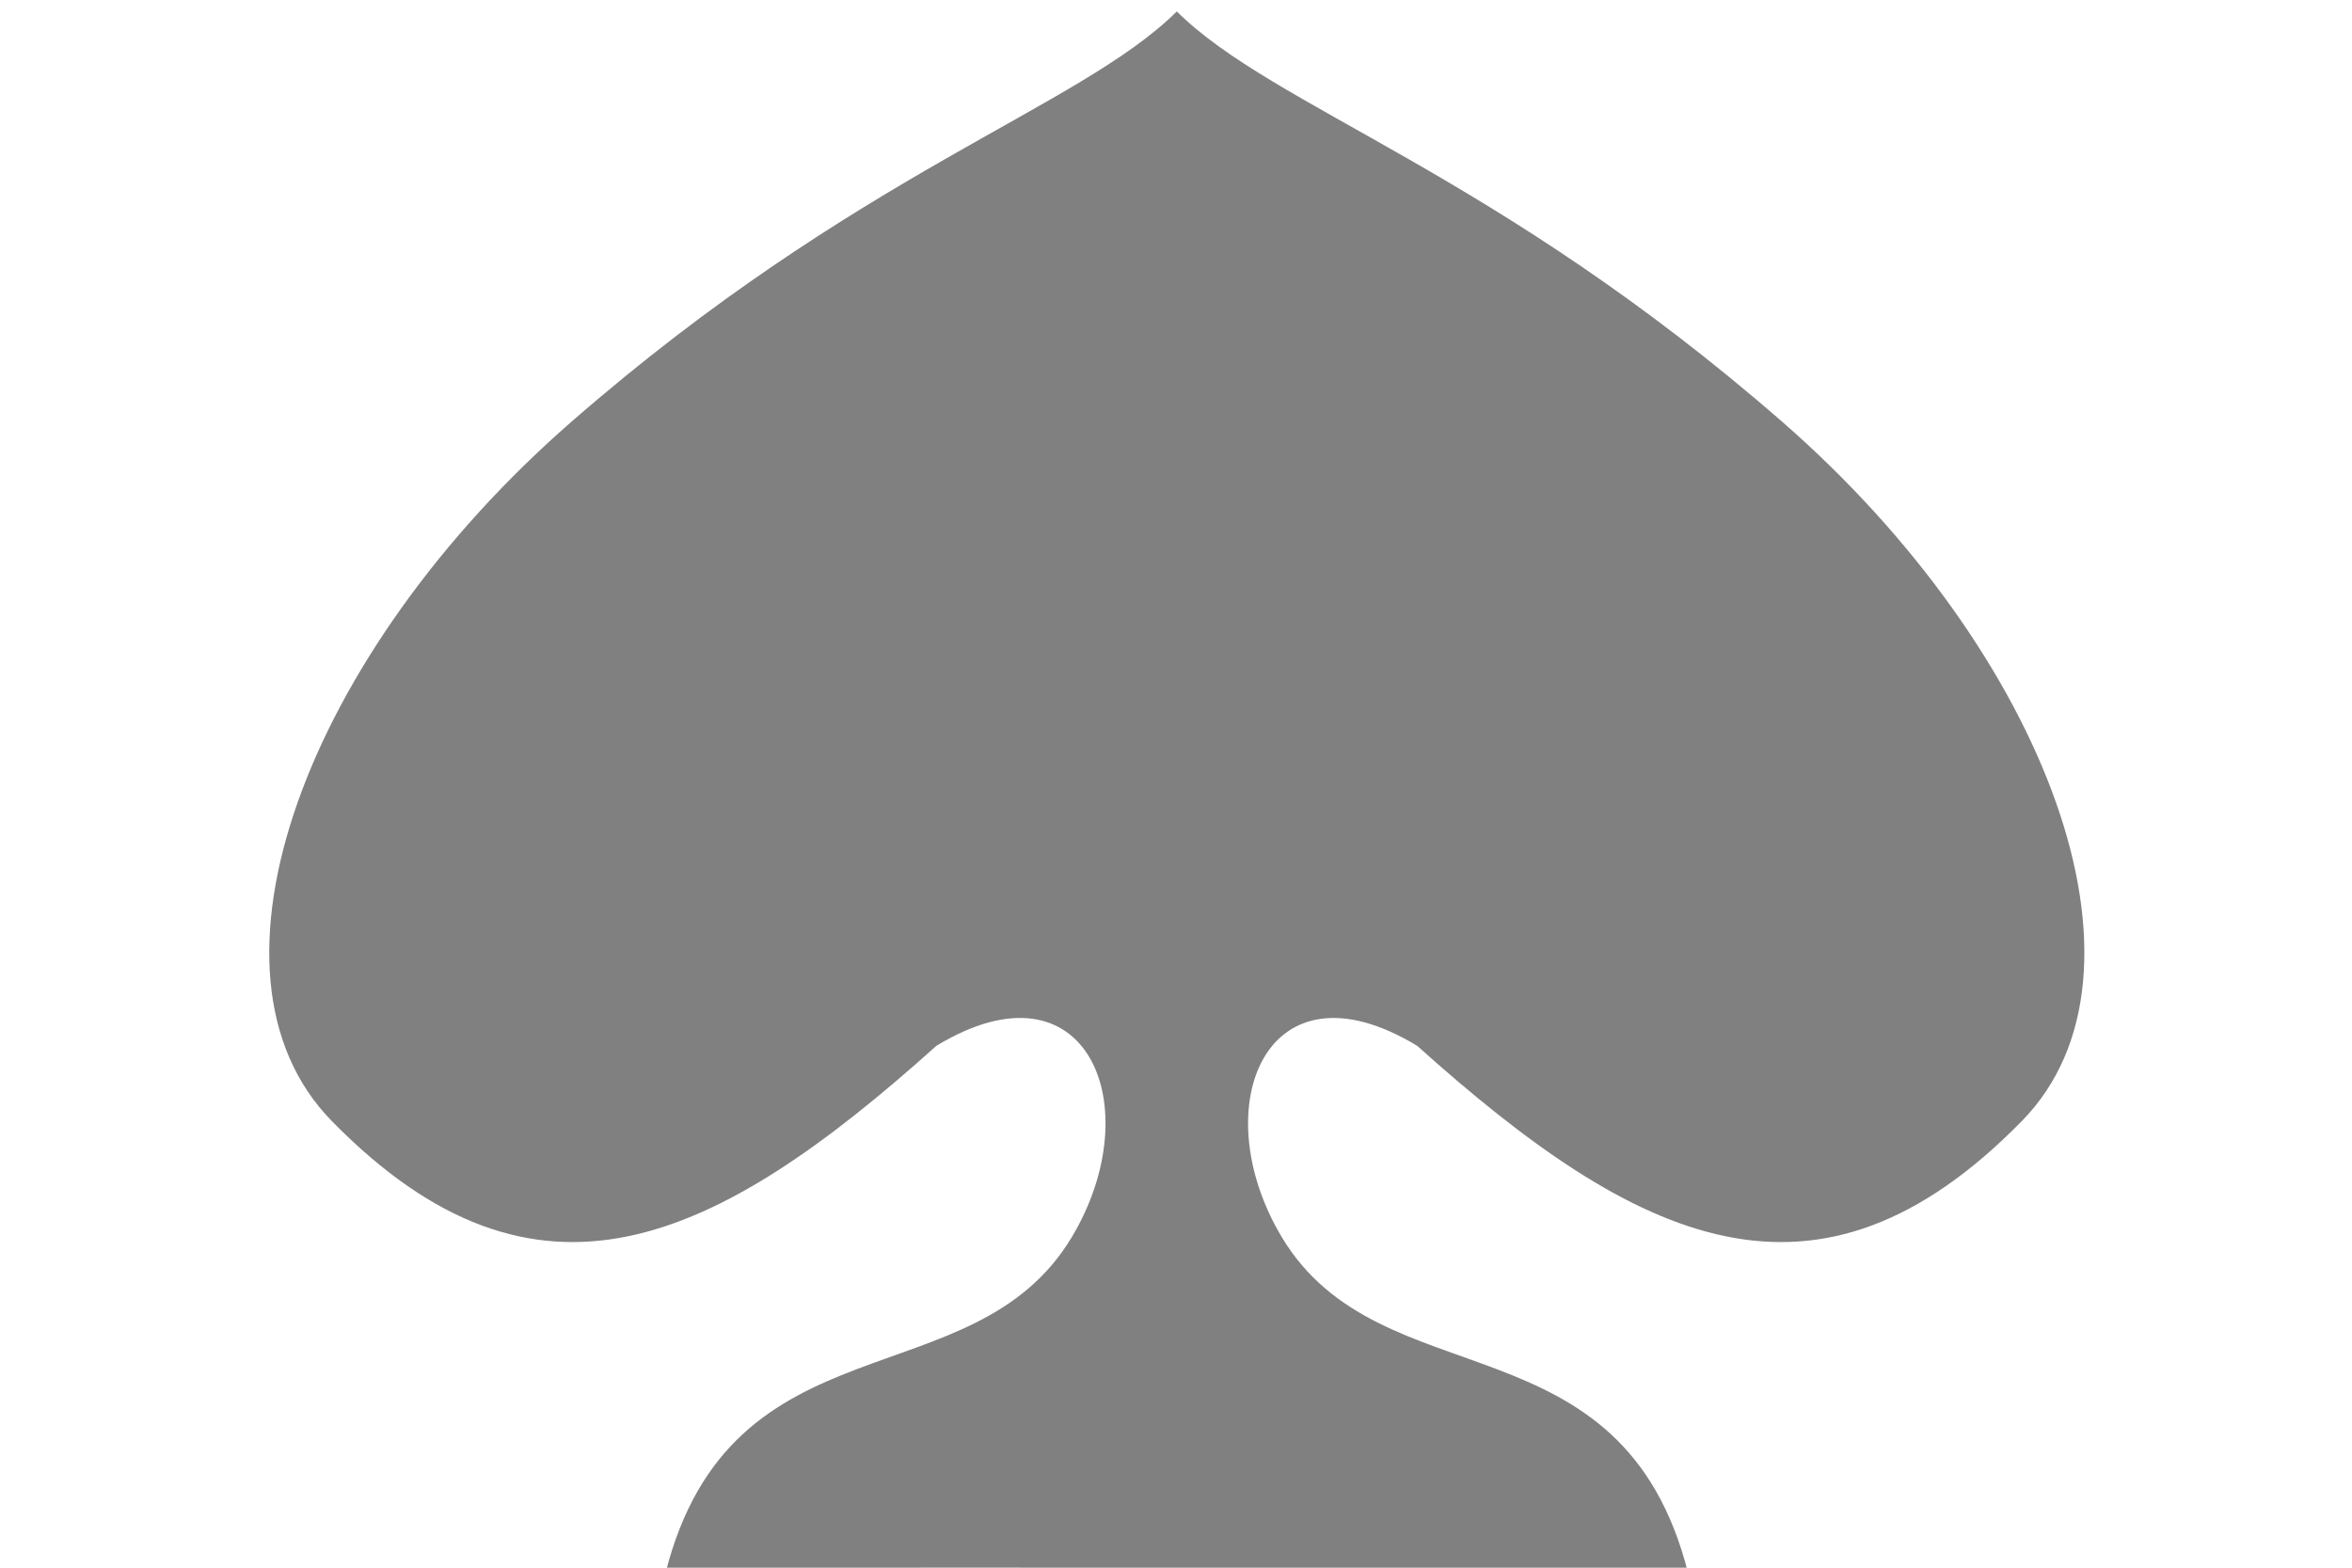 <?xml version="1.0" encoding="UTF-8" standalone="no"?>
<!-- Created with Inkscape (http://www.inkscape.org/) -->

<svg
   width="60mm"
   height="40mm"
   viewBox="0 0 60 40"
   version="1.1"
   id="SVGRoot"
   inkscape:version="1.1.2 (0a00cf5339, 2022-02-04)"
   sodipodi:docname="leaf.svg"
   xmlns:inkscape="http://www.inkscape.org/namespaces/inkscape"
   xmlns:sodipodi="http://sodipodi.sourceforge.net/DTD/sodipodi-0.dtd"
   xmlns="http://www.w3.org/2000/svg"
   xmlns:svg="http://www.w3.org/2000/svg"
   xmlns:rdf="http://www.w3.org/1999/02/22-rdf-syntax-ns#"
   xmlns:cc="http://creativecommons.org/ns#"
   xmlns:dc="http://purl.org/dc/elements/1.1/">
  <defs
     id="defs5344">
    <inkscape:path-effect
       effect="mirror_symmetry"
       start_point="28.843,0.303"
       end_point="28.843,38.796"
       center_point="28.843,19.549"
       id="path-effect10106"
       is_visible="true"
       lpeversion="1.1"
       mode="free"
       discard_orig_path="false"
       fuse_paths="true"
       oposite_fuse="false"
       split_items="false"
       split_open="false" />
    <inkscape:path-effect
       effect="mirror_symmetry"
       start_point="30.045,4.098"
       end_point="30.052,32.68"
       center_point="30.049,18.389"
       id="path-effect7510"
       is_visible="true"
       mode="free"
       discard_orig_path="false"
       fuse_paths="true"
       oposite_fuse="false"
       lpeversion="0"
       split_items="false"
       split_open="false" />
    <inkscape:path-effect
       effect="copy_rotate"
       starting_point="23.97,22.282"
       origin="18.814,22.282"
       id="path-effect6932"
       is_visible="true"
       copies_to_360="true"
       fuse_paths="false"
       starting_angle="0"
       rotation_angle="60"
       num_copies="6" />
    <inkscape:path-effect
       effect="mirror_symmetry"
       start_point="18.828,23.516"
       end_point="18.828,38.594"
       center_point="18.828,31.055"
       id="path-effect6930"
       is_visible="true"
       mode="free"
       discard_orig_path="false"
       fuse_paths="true"
       oposite_fuse="false" />
  </defs>
  <sodipodi:namedview
     id="base"
     pagecolor="#ffffff"
     bordercolor="#666666"
     borderopacity="1.0"
     inkscape:pageopacity="0.0"
     inkscape:pageshadow="2"
     inkscape:zoom="4.78947"
     inkscape:cx="137.9067"
     inkscape:cy="74.642915"
     inkscape:document-units="mm"
     inkscape:current-layer="layer1"
     showgrid="false"
     inkscape:window-width="2530"
     inkscape:window-height="1313"
     inkscape:window-x="10"
     inkscape:window-y="64"
     inkscape:window-maximized="1"
     inkscape:pagecheckerboard="0"
     showguides="false" />
  <g
     inkscape:label="Layer 1"
     inkscape:groupmode="layer"
     id="layer1">
    <path
       style="fill:#808080;fill-opacity:1;stroke:none;stroke-width:0.265px;stroke-linecap:butt;stroke-linejoin:miter;stroke-opacity:1"
       d="m 22.584,39.999 -6.277,0.162 c 1.613,-6.674 7.541,-4.38 9.966,-8.601 1.905,-3.316 0.382,-7.213 -3.321,-4.876 -5.414,5.06 -9.792,7.258 -14.817,1.919 C 4.57,24.816 7.512,16.659 14.006,10.763 21.044,4.371 26.443,2.77 28.843,0.292 31.244,2.77 36.642,4.371 43.68,10.763 c 6.494,5.897 9.436,14.053 5.871,17.841 -5.025,5.338 -9.403,3.14 -14.817,-1.919 -3.704,-2.338 -5.227,1.56 -3.321,4.876 2.426,4.221 8.354,1.927 9.966,8.601 l -6.277,-0.162"
       id="path9781"
       sodipodi:nodetypes="ccscssc"
       inkscape:path-effect="#path-effect10106"
       inkscape:original-d="m 22.58437,39.999152 -6.277034,0.162039 c 1.612685,-6.674019 7.540841,-4.380394 9.96641,-8.601306 1.905456,-3.315827 0.382169,-7.2133 -3.321499,-4.875793 -5.413769,5.05953 -9.791558,7.25769 -14.8170402,1.919449 C 4.5695589,24.815985 7.5118508,16.659492 14.005749,10.762547 21.211529,4.2191619 26.69873,2.6967383 29.009462,0.11314154"
       transform="matrix(1.041,0,0,1,-0.005,0)" />
  </g>
</svg>
